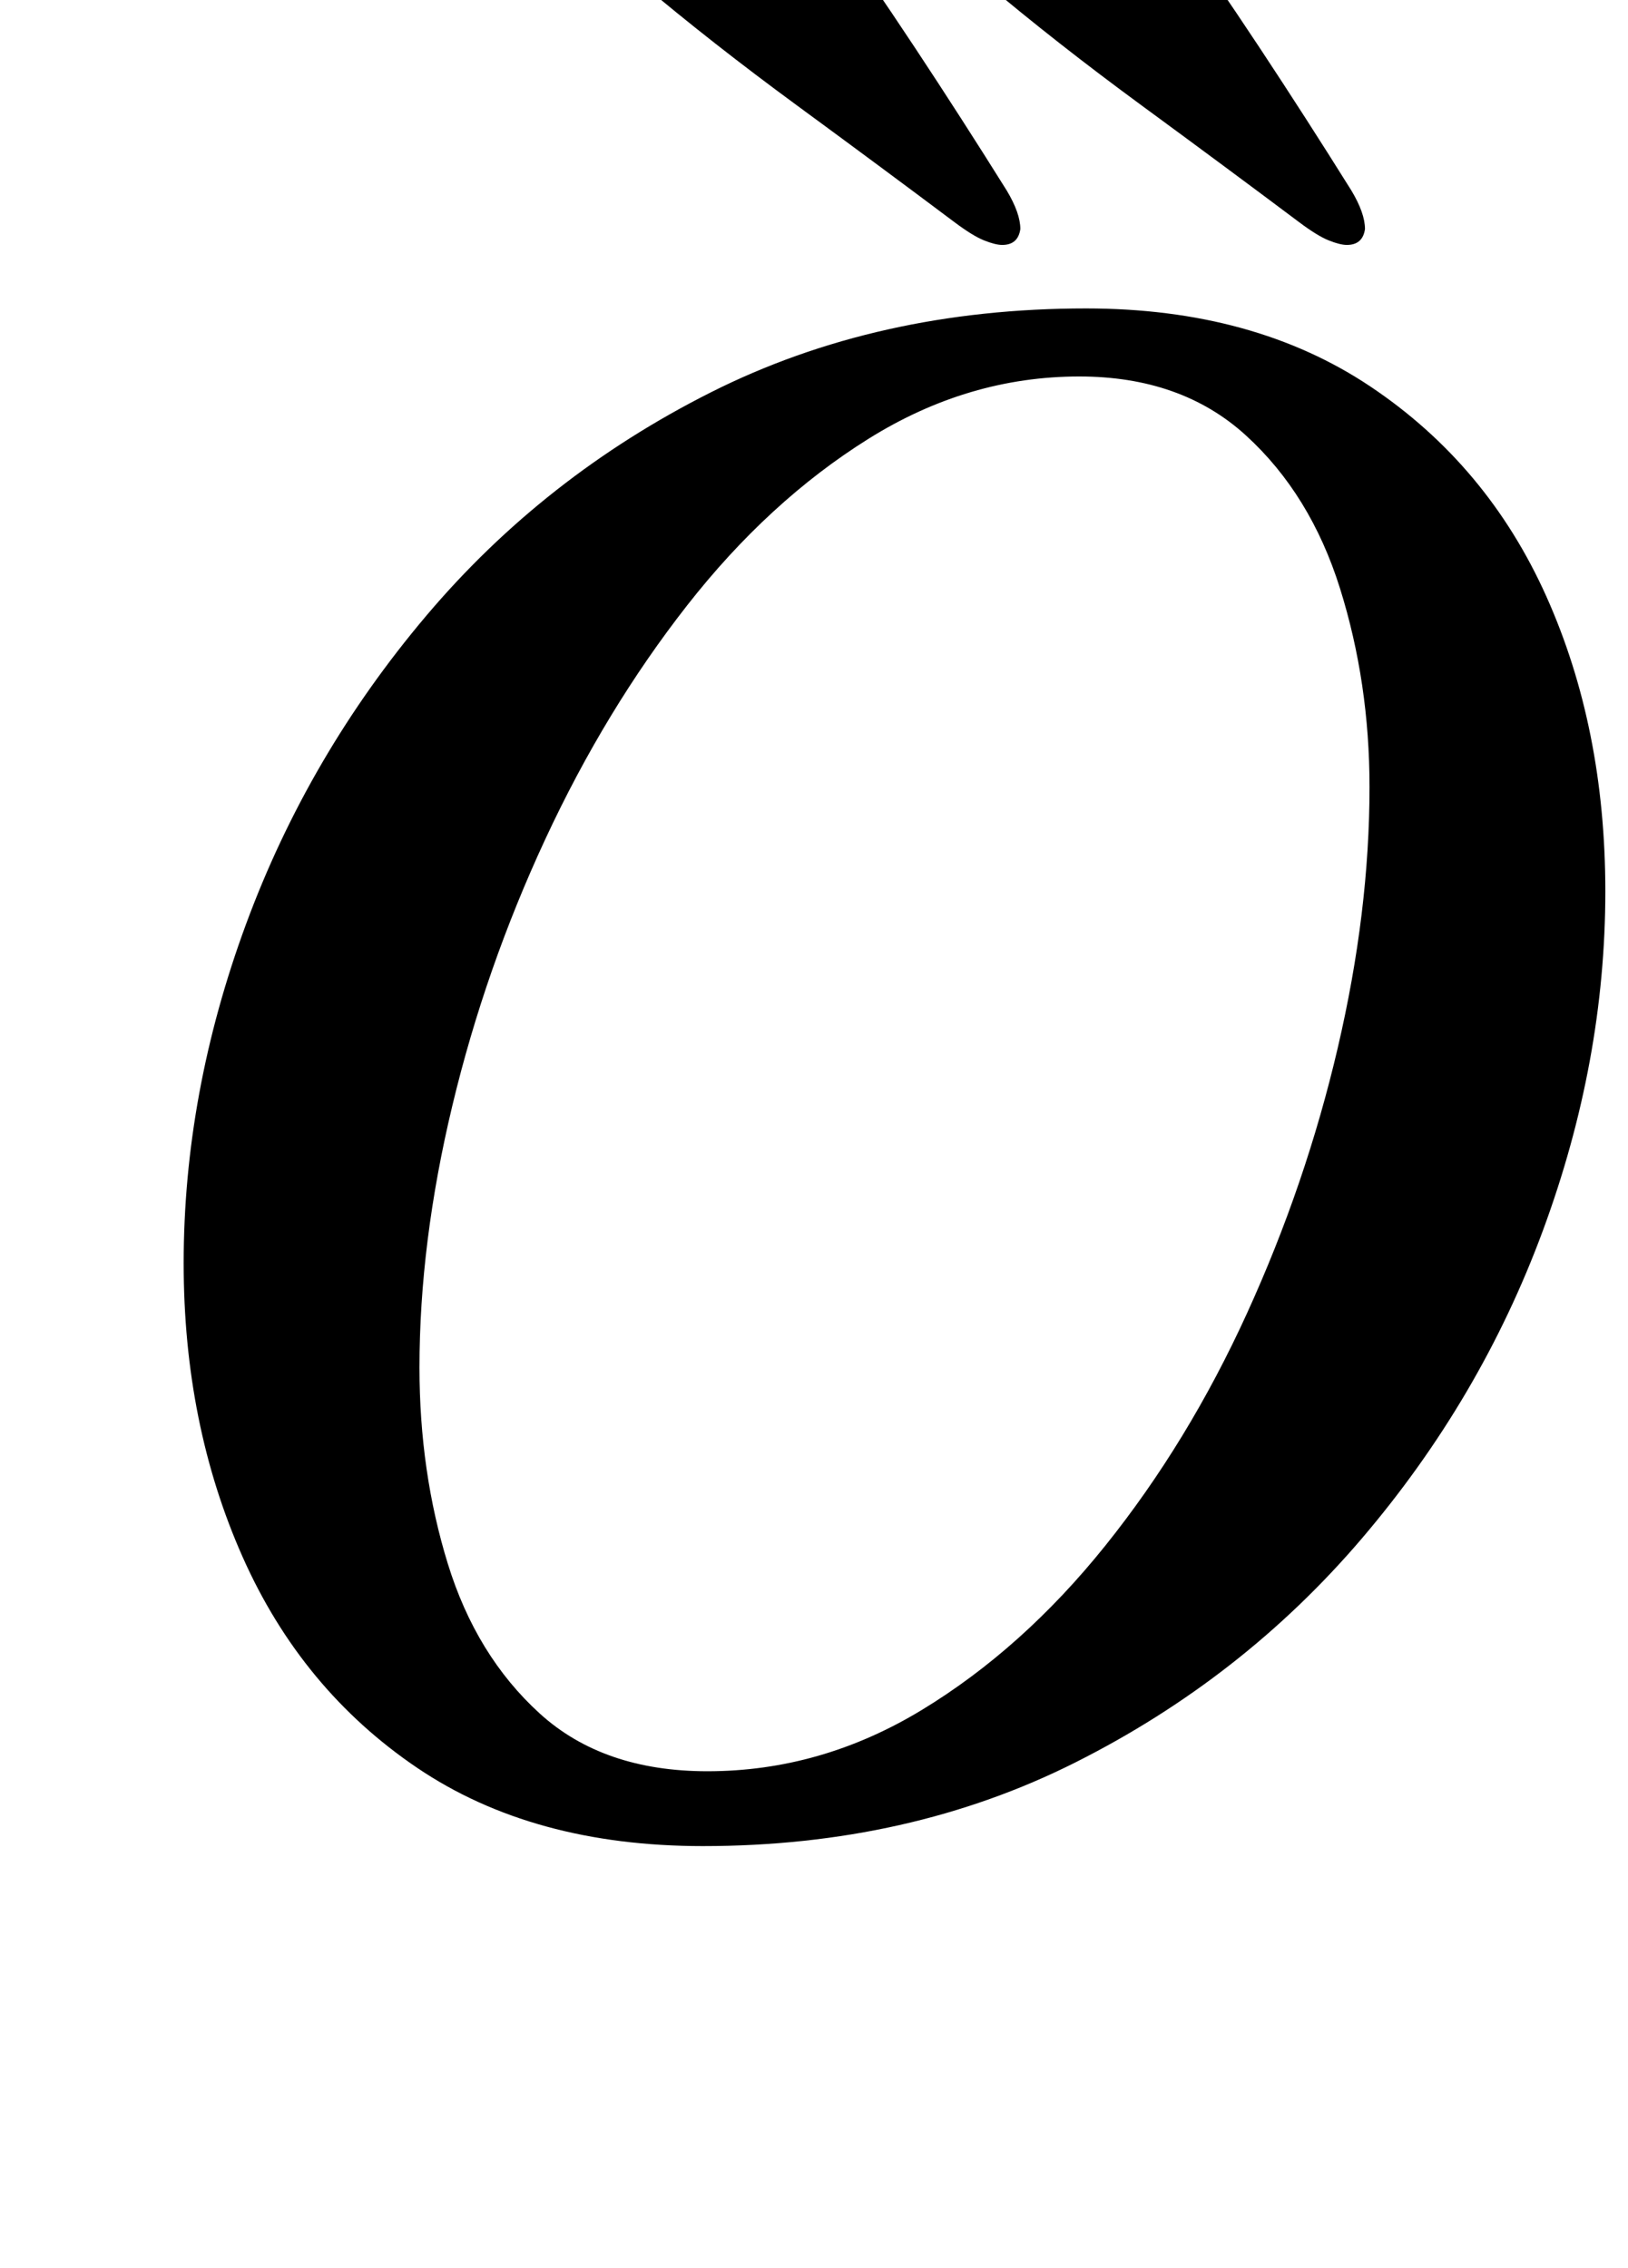 <?xml version="1.0" standalone="no"?>
<!DOCTYPE svg PUBLIC "-//W3C//DTD SVG 1.1//EN" "http://www.w3.org/Graphics/SVG/1.1/DTD/svg11.dtd" >
<svg xmlns="http://www.w3.org/2000/svg" xmlns:xlink="http://www.w3.org/1999/xlink" version="1.1" viewBox="-10 0 718 1000">
  <g transform="matrix(1 0 0 -1 0 800)">
   <path fill="currentColor"
d="M300 -14q-75 0 -126 34.5t-77 93t-26 129.5q0 75 27.5 149.5t79.5 136t125.5 98.5t165.5 37q74 0 125.5 -34.5t77.5 -92.5t26 -130q0 -75 -27.5 -149.5t-80 -136t-126 -98.5t-164.5 -37zM302 19q50 0 94.5 27t81 72.5t62.5 102.5t40 117t14 115q0 46 -13 87.5t-41.5 67.5
t-73.5 26q-49 0 -93 -27.5t-80 -73.5t-62.5 -103t-41 -117.5t-14.5 -115.5q0 -46 12.5 -86.5t40.5 -66t74 -25.5zM432 692q7 0 8 7q0 7 -6 17q-20 32 -40.5 63t-42.5 62q-10 13 -29 13q-8 0 -23.5 -3.5t-28 -9t-12.5 -13.5t14 -20q32 -27 69.5 -54.5t69.5 -51.5q8 -6 13 -8
t8 -2zM584 692q7 0 8 7q0 7 -6 17q-20 32 -40.5 63t-42.5 62q-10 13 -29 13q-8 0 -23.5 -3.5t-28 -9t-12.5 -13.5t14 -20q32 -27 69.5 -54.5t69.5 -51.5q8 -6 13 -8t8 -2z" />
  </g>

</svg>
